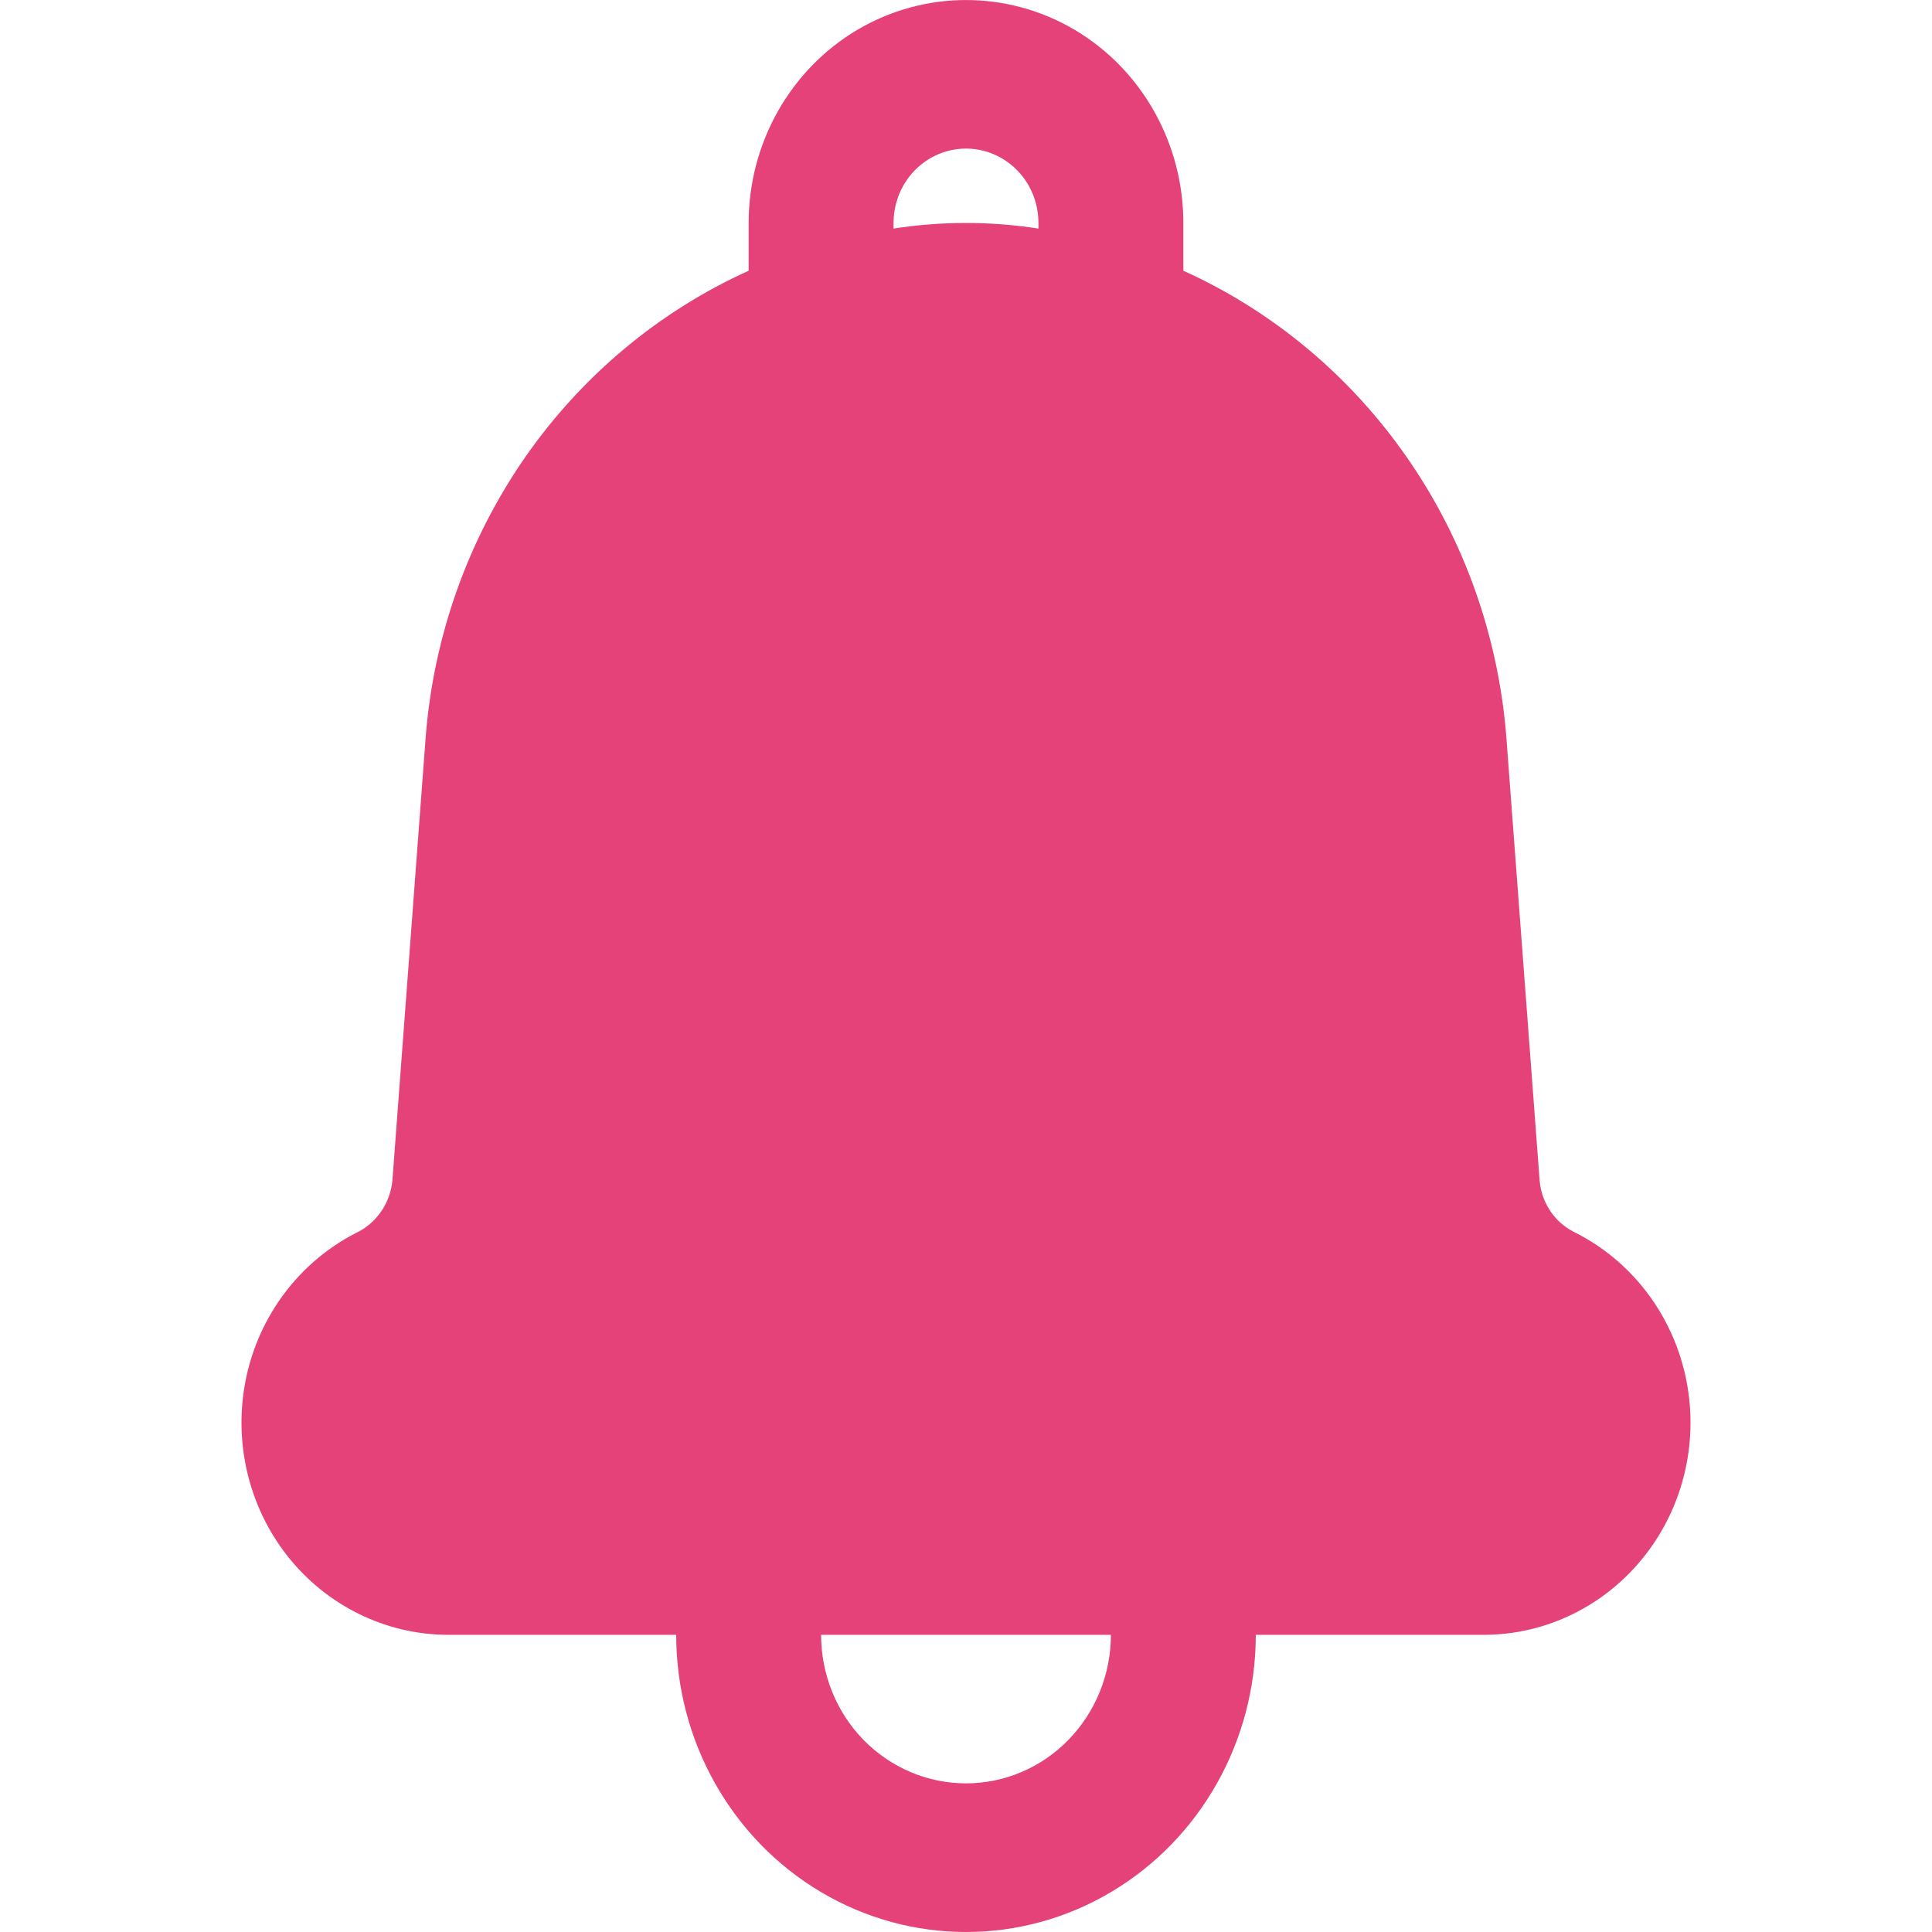 <svg width="16" height="16" viewBox="0 0 16 16" fill="none" xmlns="http://www.w3.org/2000/svg">
<path d="M3.711 13.539H5.6C5.6 14.418 6.058 15.23 6.8 15.67C7.543 16.11 8.458 16.11 9.2 15.67C9.942 15.23 10.4 14.418 10.4 13.539H12.29C12.81 13.538 13.303 13.294 13.627 12.876C13.952 12.458 14.073 11.911 13.957 11.39C13.841 10.869 13.499 10.431 13.03 10.2C12.869 10.117 12.763 9.953 12.75 9.769L12.474 6.093V6.093C12.407 5.264 12.124 4.468 11.653 3.79C11.182 3.112 10.542 2.577 9.8 2.242V1.846C9.8 1.187 9.457 0.577 8.9 0.247C8.343 -0.082 7.657 -0.082 7.1 0.247C6.543 0.577 6.2 1.187 6.2 1.846V2.242C5.457 2.578 4.817 3.113 4.346 3.791C3.876 4.47 3.592 5.266 3.526 6.096L3.25 9.772C3.242 9.866 3.209 9.957 3.156 10.034C3.102 10.111 3.03 10.173 2.946 10.212C2.483 10.45 2.149 10.889 2.039 11.408C1.929 11.927 2.054 12.47 2.378 12.883C2.703 13.297 3.193 13.538 3.711 13.539L3.711 13.539ZM8 14.769C7.682 14.769 7.377 14.64 7.151 14.409C6.926 14.178 6.8 13.865 6.8 13.539H9.2C9.2 13.865 9.073 14.178 8.848 14.409C8.623 14.64 8.318 14.769 8 14.769ZM7.4 1.846C7.4 1.626 7.514 1.423 7.7 1.313C7.886 1.203 8.114 1.203 8.3 1.313C8.486 1.423 8.6 1.626 8.6 1.846V1.893C8.202 1.831 7.798 1.831 7.4 1.893V1.846Z" fill="#E6427A"/>
</svg>
